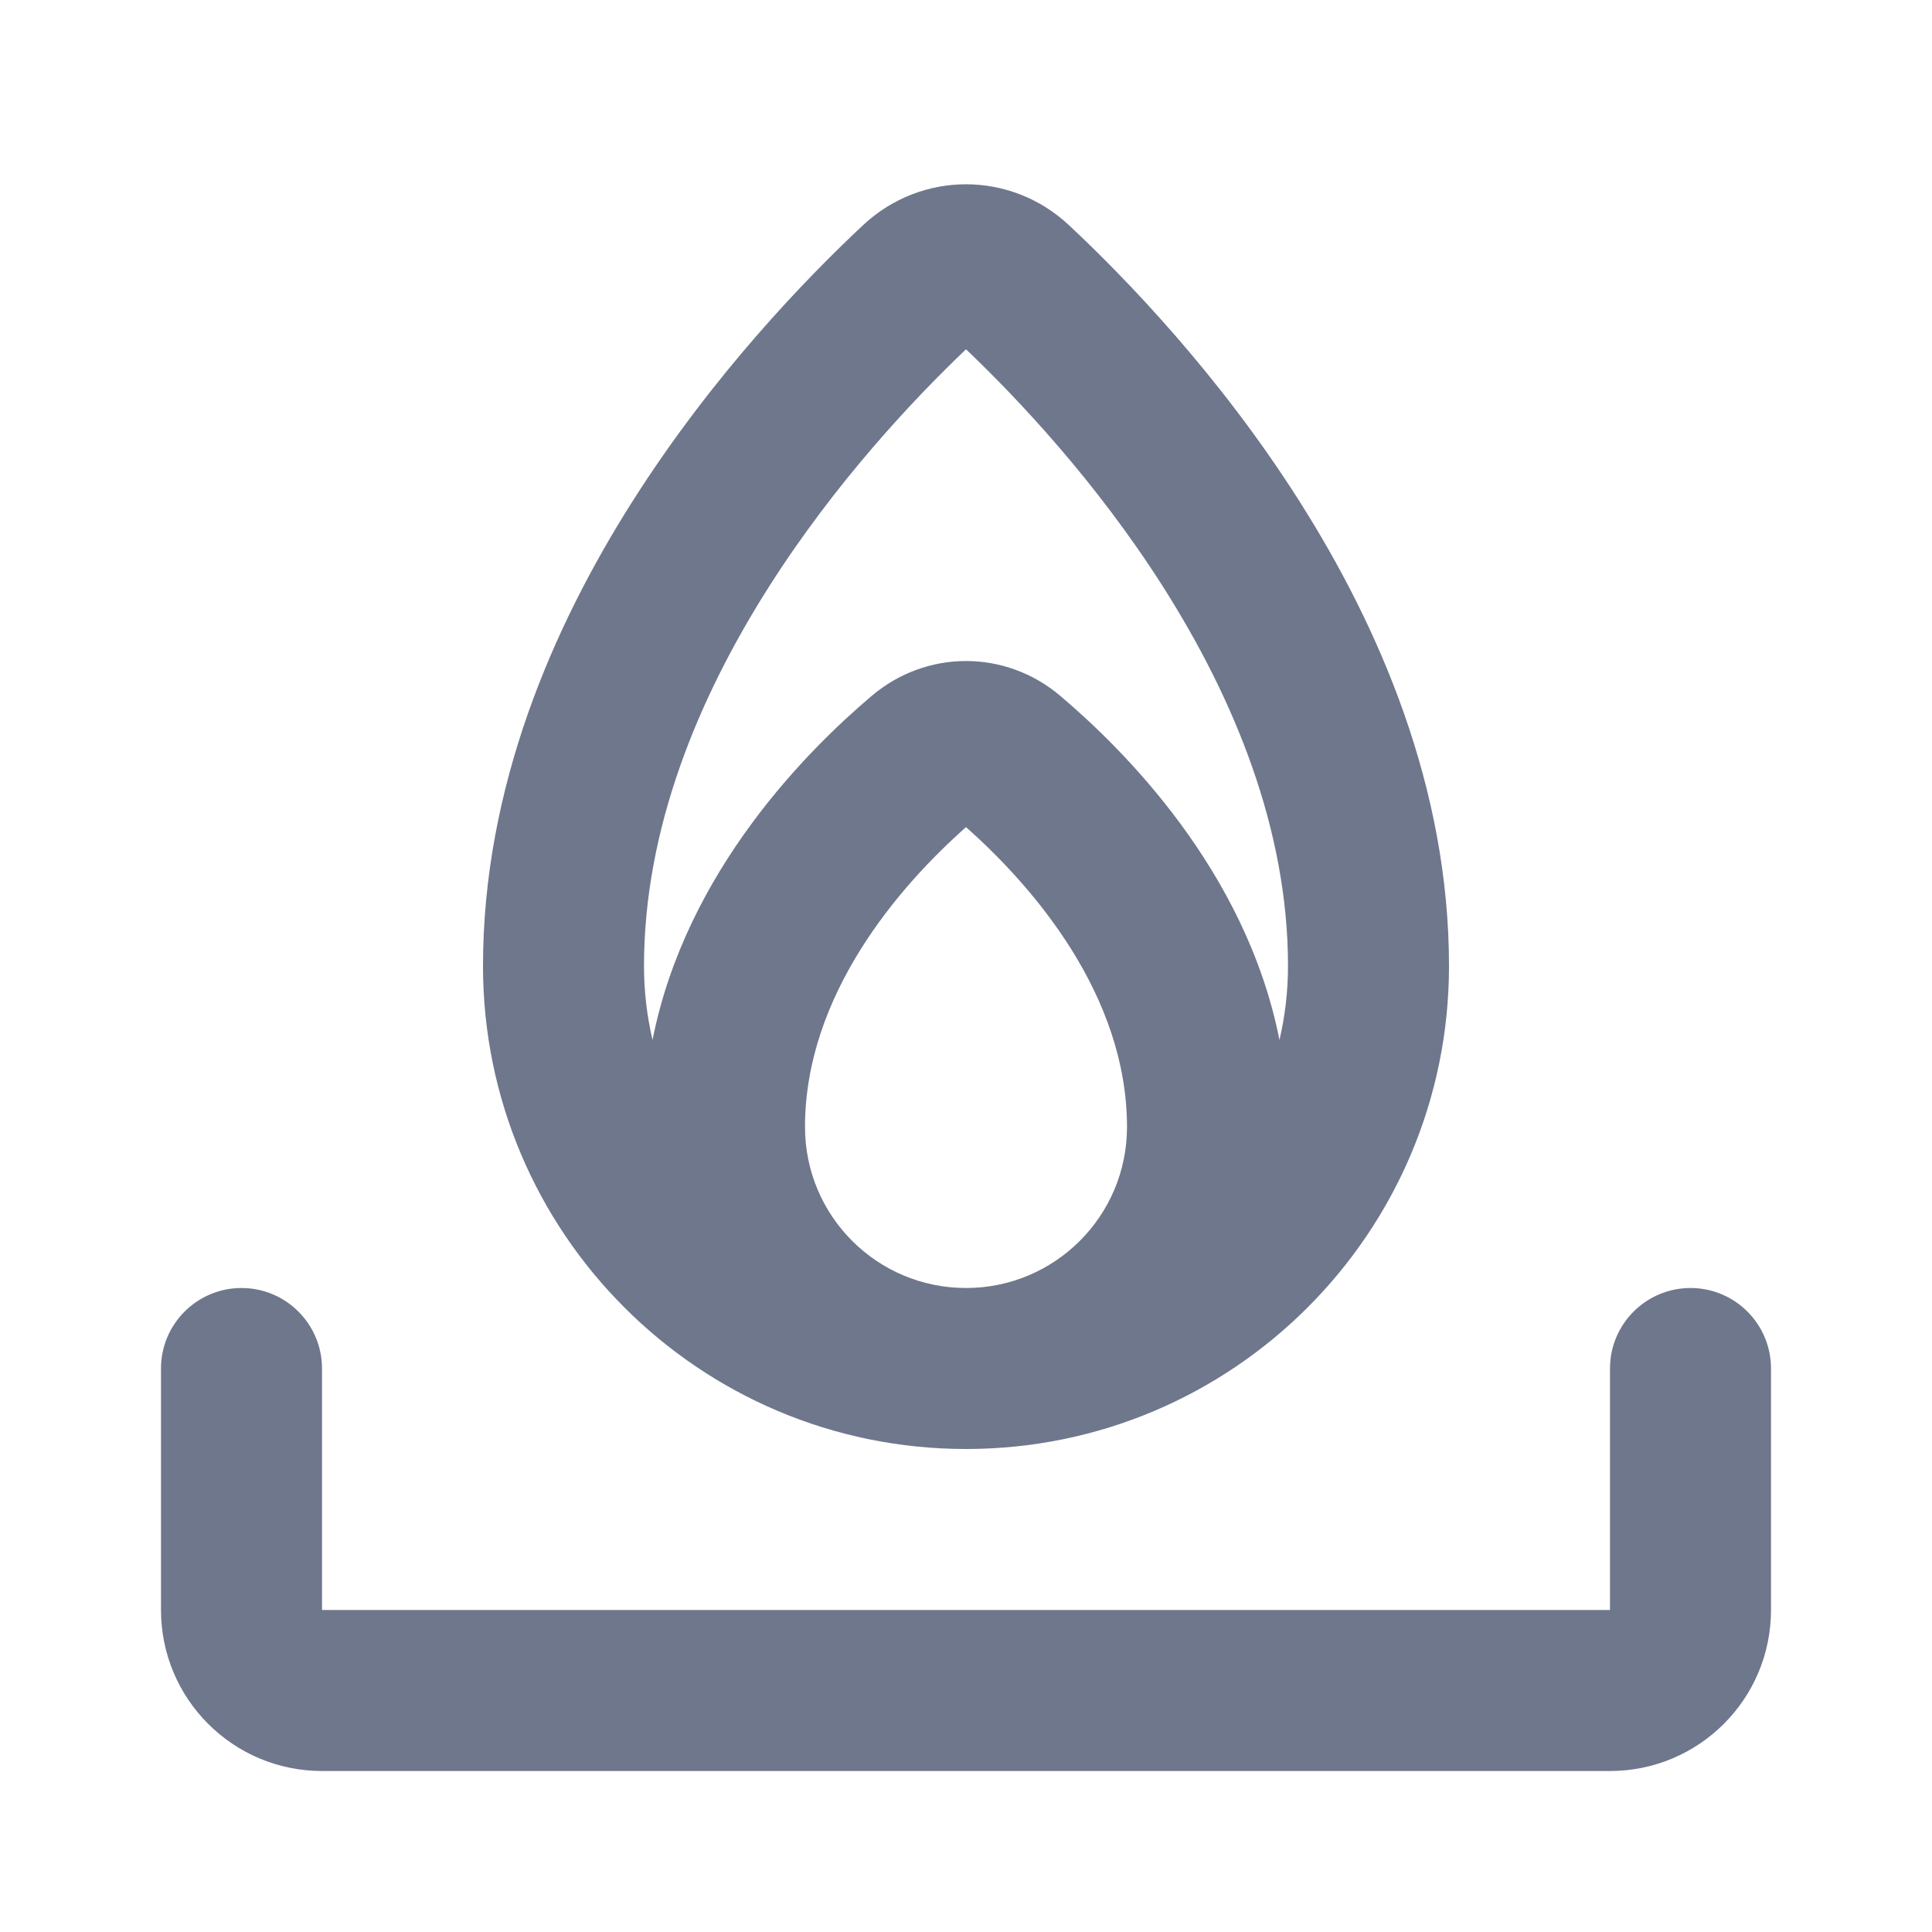<svg width="24" height="24" viewBox="0 0 24 24" fill="none" xmlns="http://www.w3.org/2000/svg">
<path fill-rule="evenodd" clip-rule="evenodd" d="M12 4.339C11.366 4.943 10.382 5.981 9.547 7.297C8.67 8.679 8 10.298 8 12C8 12.316 8.037 12.624 8.106 12.919C8.522 10.81 10.057 9.298 10.828 8.645C11.509 8.067 12.491 8.067 13.172 8.645C13.943 9.298 15.478 10.81 15.894 12.919C15.963 12.624 16 12.316 16 12C16 10.298 15.33 8.679 14.453 7.297C13.618 5.981 12.634 4.943 12 4.339ZM18 12C18 15.314 15.314 18 12 18C8.686 18 6 15.314 6 12C6 9.781 6.867 7.787 7.859 6.225C8.854 4.657 10.018 3.455 10.718 2.8C11.443 2.119 12.557 2.119 13.282 2.8C13.982 3.455 15.146 4.657 16.141 6.225C17.133 7.787 18 9.781 18 12ZM14 14C14 15.105 13.105 16 12 16C10.895 16 10 15.105 10 14C10 12.355 11.176 11.004 12 10.275C12.824 11.004 14 12.355 14 14ZM4 17C4 16.448 3.552 16 3 16C2.448 16 2 16.448 2 17L2 20C2 21.105 2.895 22 4 22L20 22C21.105 22 22 21.105 22 20V17C22 16.448 21.552 16 21 16C20.448 16 20 16.448 20 17V20L4 20V17Z" fill="#6E778C"/>
</svg>
